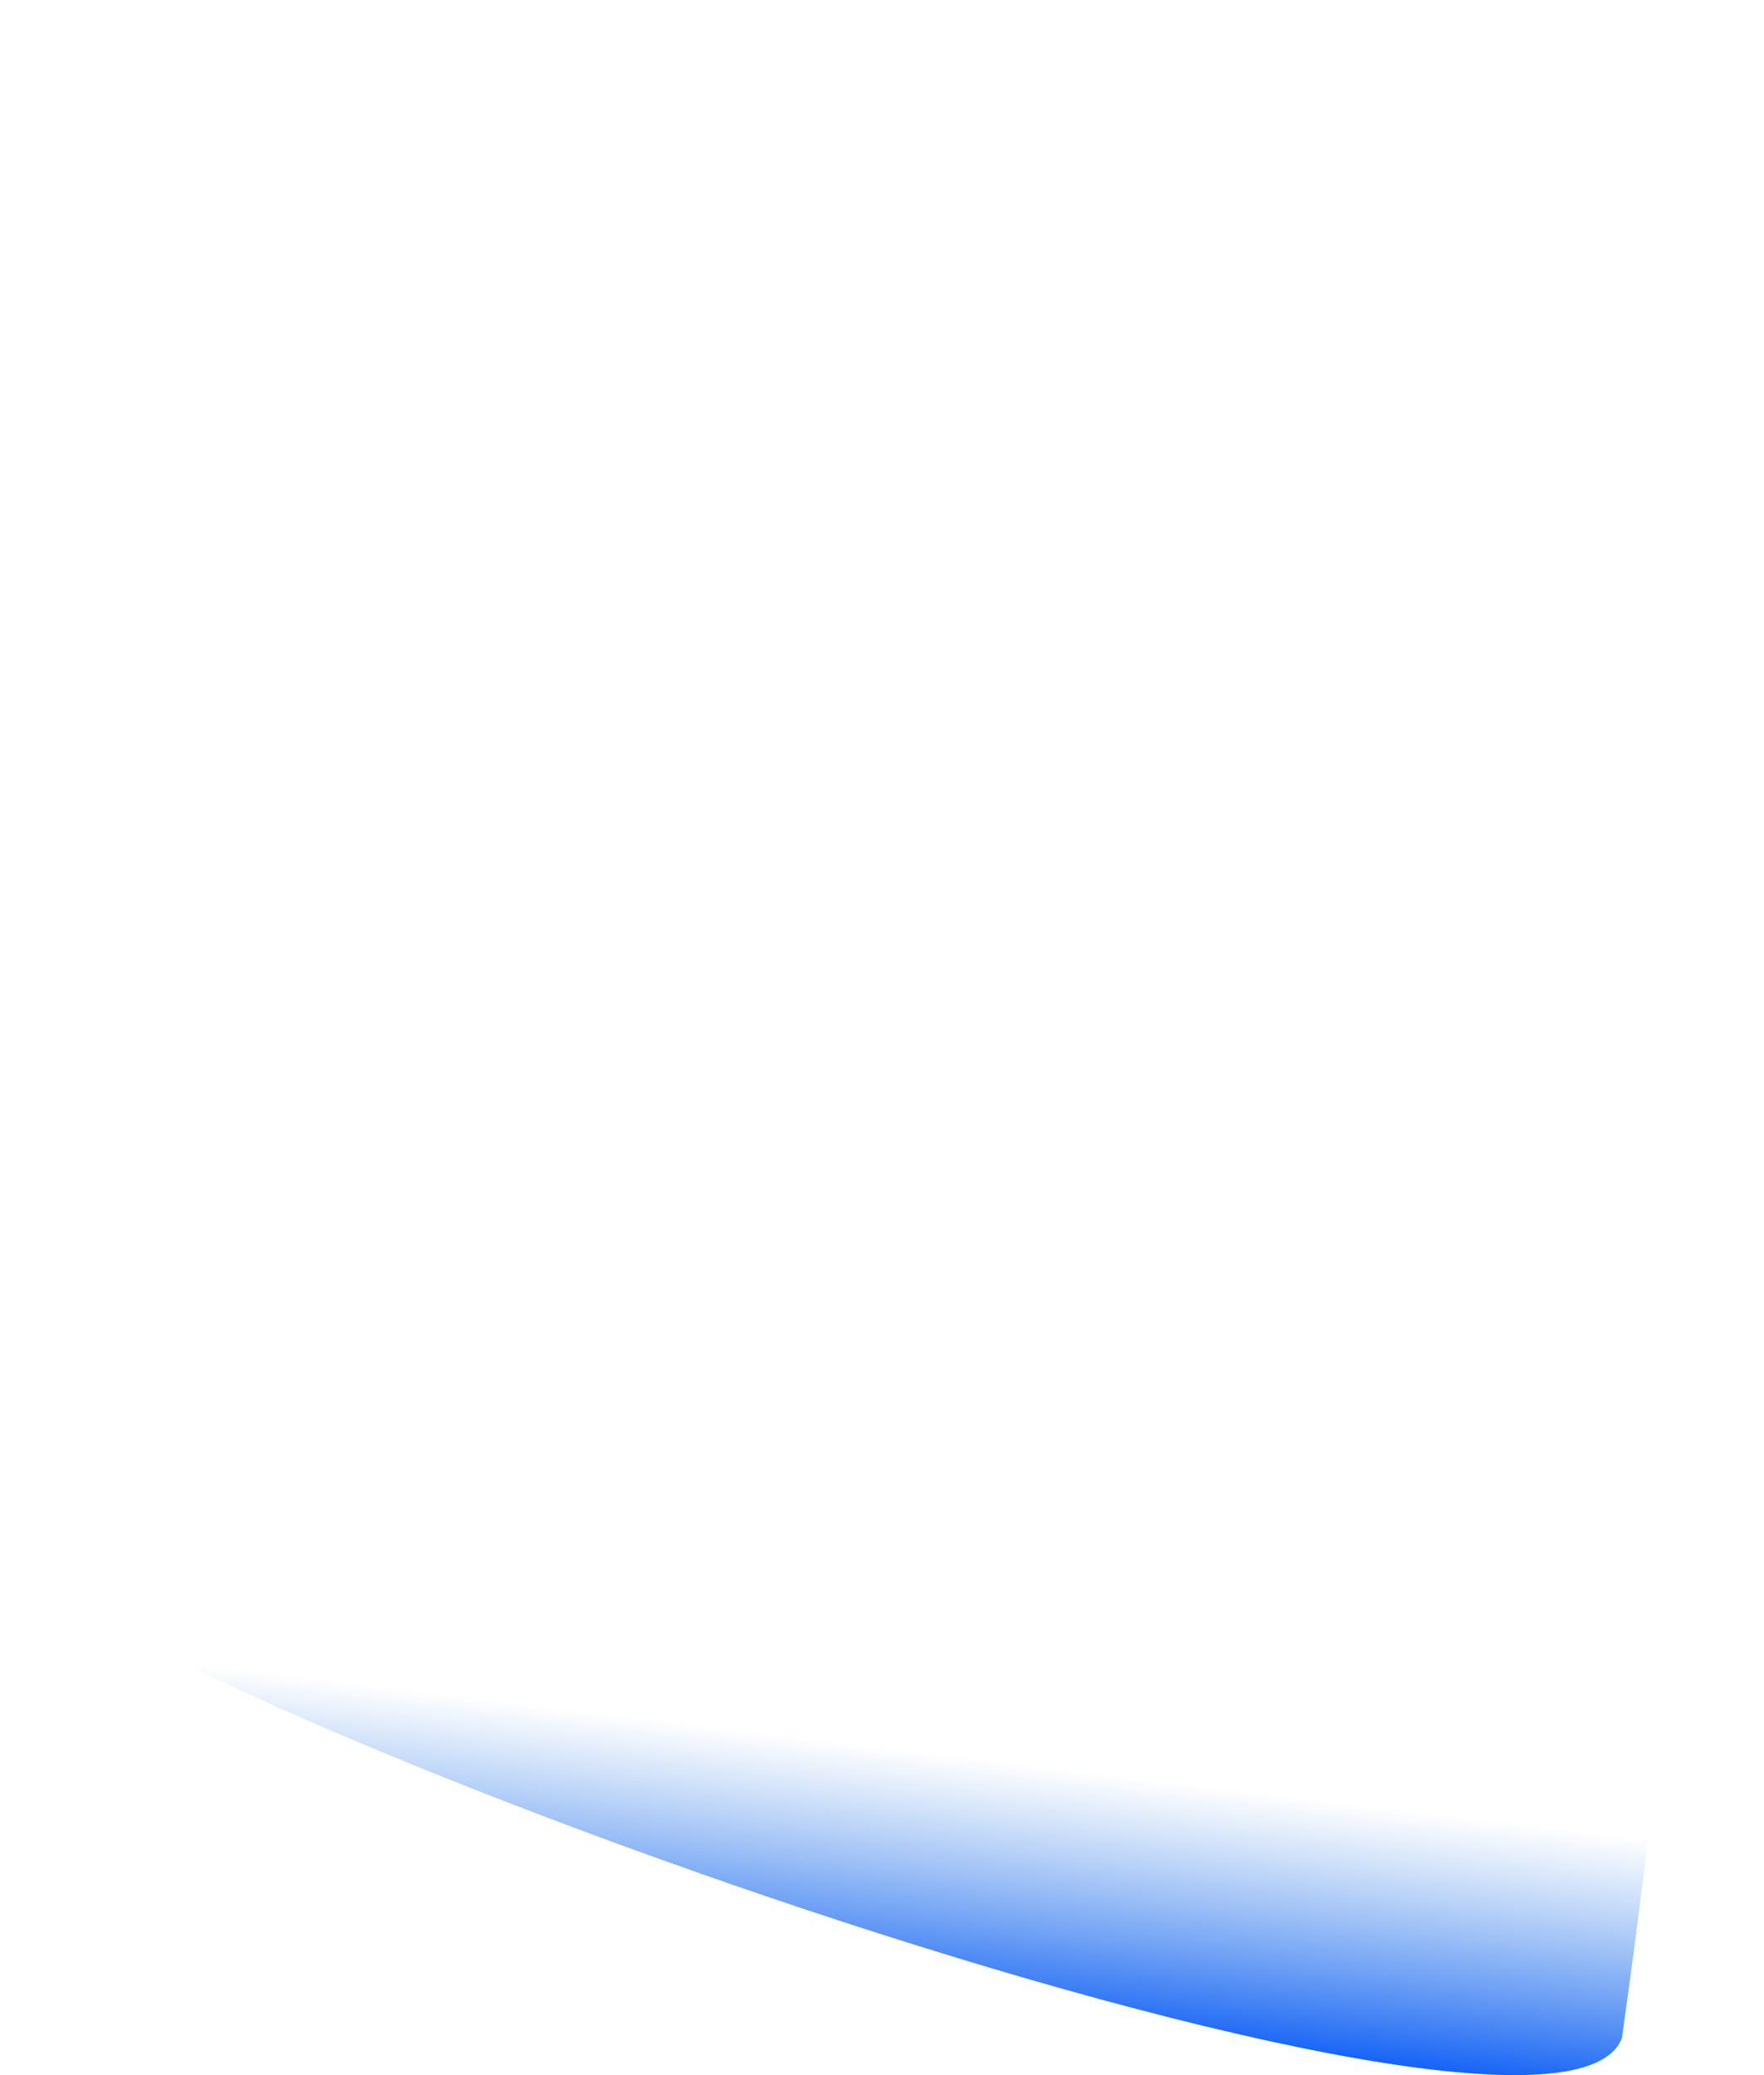 <svg width="68" height="80" viewBox="0 0 68 80" fill="none" xmlns="http://www.w3.org/2000/svg">
<path d="M67.639 0C68.82 21.835 65.241 59.445 62.52 78.584C59.642 85.795 -1.595 63.339 0.032 58.997C1.659 54.655 5.735 48.292 7.747 43.181C9.128 39.674 44.375 56.194 45.678 50.268C46.982 44.343 47.986 11.044 67.639 0Z" fill="url(#paint0_linear_201_538)"/>
<defs>
<linearGradient id="paint0_linear_201_538" x1="39.984" y1="78.69" x2="41.25" y2="68.207" gradientUnits="userSpaceOnUse">
<stop stop-color="#0154F7"/>
<stop offset="1" stop-color="#307FE2" stop-opacity="0"/>
</linearGradient>
</defs>
</svg>
